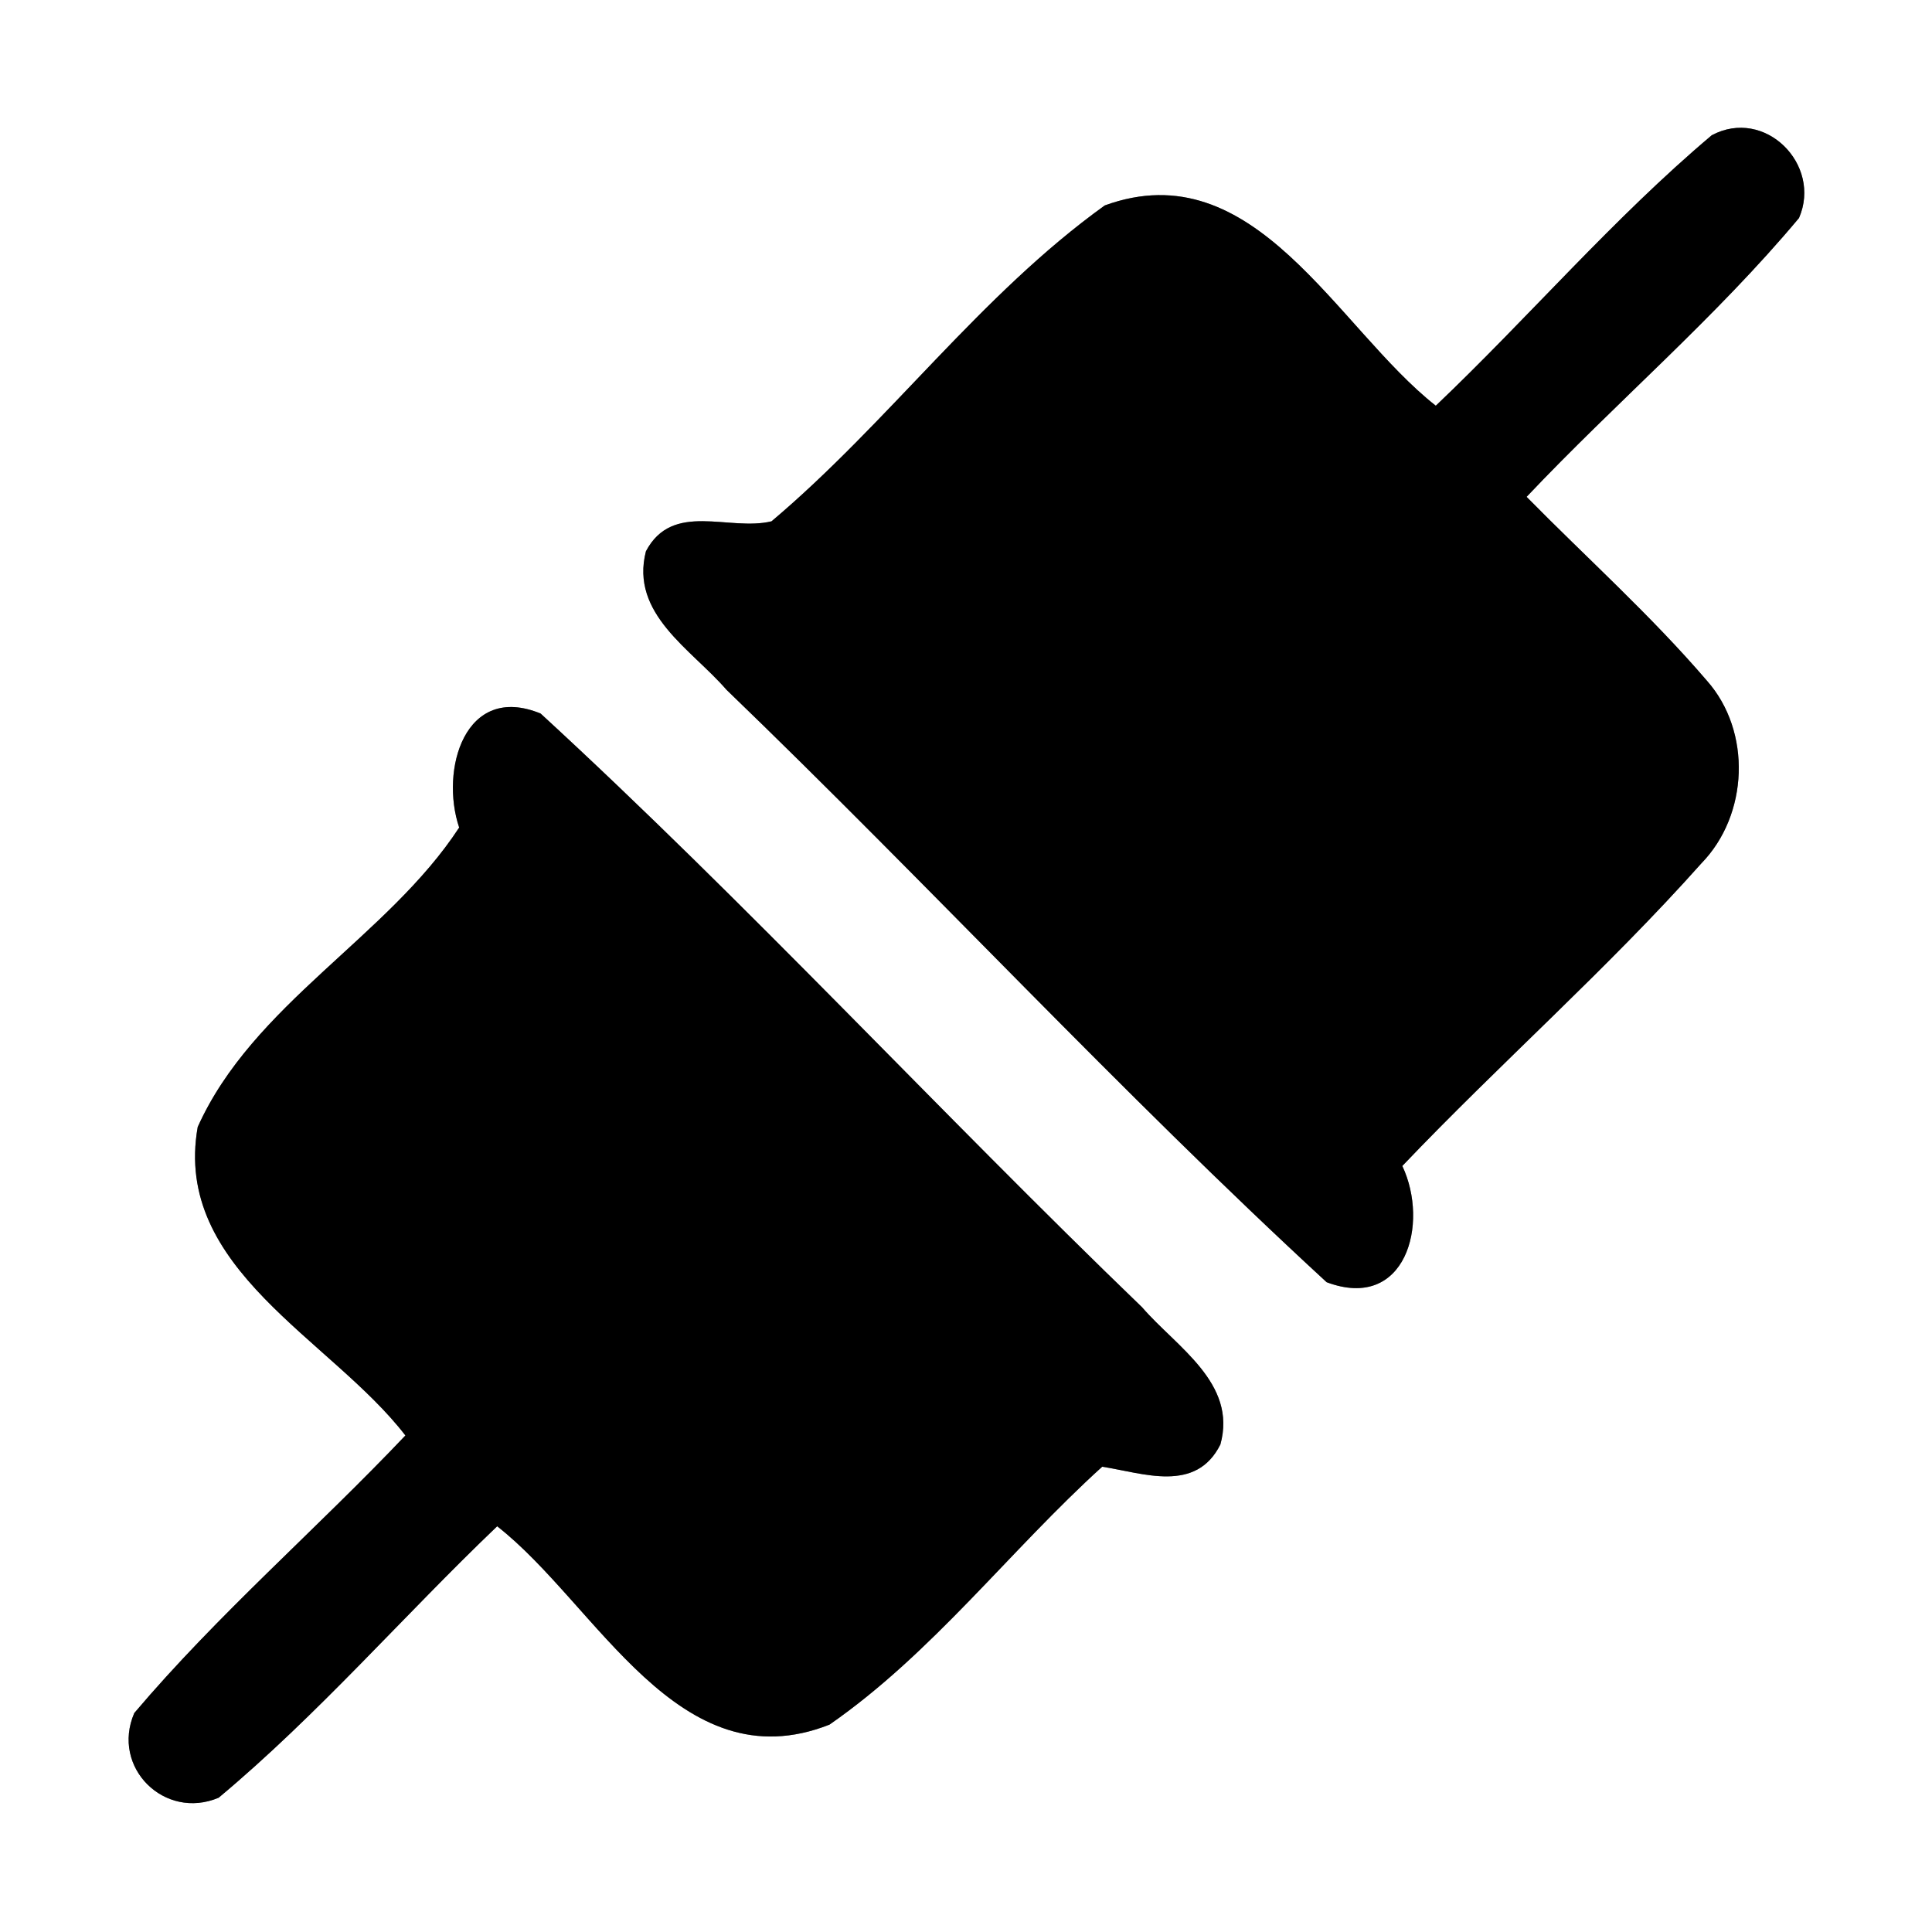 <?xml version="1.0" encoding="UTF-8" ?>
<!DOCTYPE svg PUBLIC "-//W3C//DTD SVG 1.1//EN" "http://www.w3.org/Graphics/SVG/1.1/DTD/svg11.dtd">
<svg width="60pt" height="60pt" viewBox="0 0 60 60" version="1.1" xmlns="http://www.w3.org/2000/svg">
<rect x="0" y="0" width="60" height="60" fill="#808080" stroke="none"/>
<g id="#ffffffff">
<path fill="#ffffff" opacity="1.00" d=" M 0.00 0.00 L 60.00 0.00 L 60.00 60.00 L 0.00 60.00 L 0.00 0.00 M 53.16 4.20 C 50.10 6.78 47.49 9.84 44.59 12.60 C 41.51 10.18 38.97 4.68 34.31 6.38 C 30.44 9.16 27.60 13.12 23.96 16.19 C 22.64 16.51 20.89 15.55 20.06 17.12 C 19.56 19.07 21.47 20.16 22.56 21.42 C 28.85 27.48 34.78 33.91 41.20 39.82 C 43.65 40.74 44.40 38.01 43.55 36.21 C 46.59 33.02 49.91 30.10 52.84 26.81 C 54.30 25.31 54.41 22.72 53.01 21.14 C 51.27 19.11 49.28 17.33 47.41 15.43 C 50.18 12.50 53.28 9.87 55.87 6.77 C 56.59 5.11 54.81 3.32 53.16 4.20 M 14.26 25.70 C 12.04 29.10 7.85 31.19 6.14 35.00 C 5.36 39.41 10.28 41.58 12.59 44.58 C 9.83 47.49 6.77 50.13 4.17 53.20 C 3.44 54.89 5.11 56.54 6.79 55.83 C 9.88 53.25 12.53 50.18 15.44 47.40 C 18.54 49.82 21.07 55.41 25.76 53.56 C 28.96 51.34 31.35 48.16 34.23 45.55 C 35.51 45.75 37.14 46.38 37.90 44.86 C 38.43 42.95 36.53 41.83 35.47 40.60 C 29.17 34.53 23.23 28.08 16.79 22.16 C 14.43 21.19 13.66 23.92 14.26 25.70 Z" />
</g>
<g id="#000000ff">
<path fill="#000000" opacity="1.00" d=" M 53.16 4.20 C 54.81 3.32 56.59 5.11 55.87 6.77 C 53.28 9.87 50.18 12.50 47.41 15.43 C 49.28 17.33 51.27 19.11 53.01 21.14 C 54.41 22.72 54.30 25.31 52.84 26.81 C 49.91 30.10 46.59 33.02 43.55 36.21 C 44.40 38.01 43.65 40.74 41.20 39.82 C 34.78 33.91 28.85 27.48 22.56 21.42 C 21.47 20.16 19.56 19.07 20.06 17.12 C 20.89 15.55 22.64 16.51 23.96 16.19 C 27.60 13.12 30.44 9.16 34.31 6.38 C 38.97 4.68 41.51 10.18 44.59 12.60 C 47.49 9.84 50.10 6.78 53.16 4.20 Z" />
<path fill="#000000" opacity="1.00" d=" M 14.26 25.70 C 13.66 23.92 14.43 21.19 16.79 22.16 C 23.23 28.08 29.17 34.53 35.47 40.60 C 36.53 41.83 38.43 42.95 37.90 44.86 C 37.14 46.38 35.51 45.75 34.23 45.55 C 31.35 48.16 28.96 51.34 25.76 53.56 C 21.07 55.41 18.54 49.82 15.44 47.40 C 12.53 50.18 9.88 53.25 6.79 55.83 C 5.11 56.54 3.44 54.89 4.17 53.20 C 6.77 50.13 9.83 47.49 12.59 44.58 C 10.28 41.58 5.36 39.41 6.14 35.00 C 7.85 31.19 12.04 29.10 14.26 25.70 Z" />
</g>
</svg>
